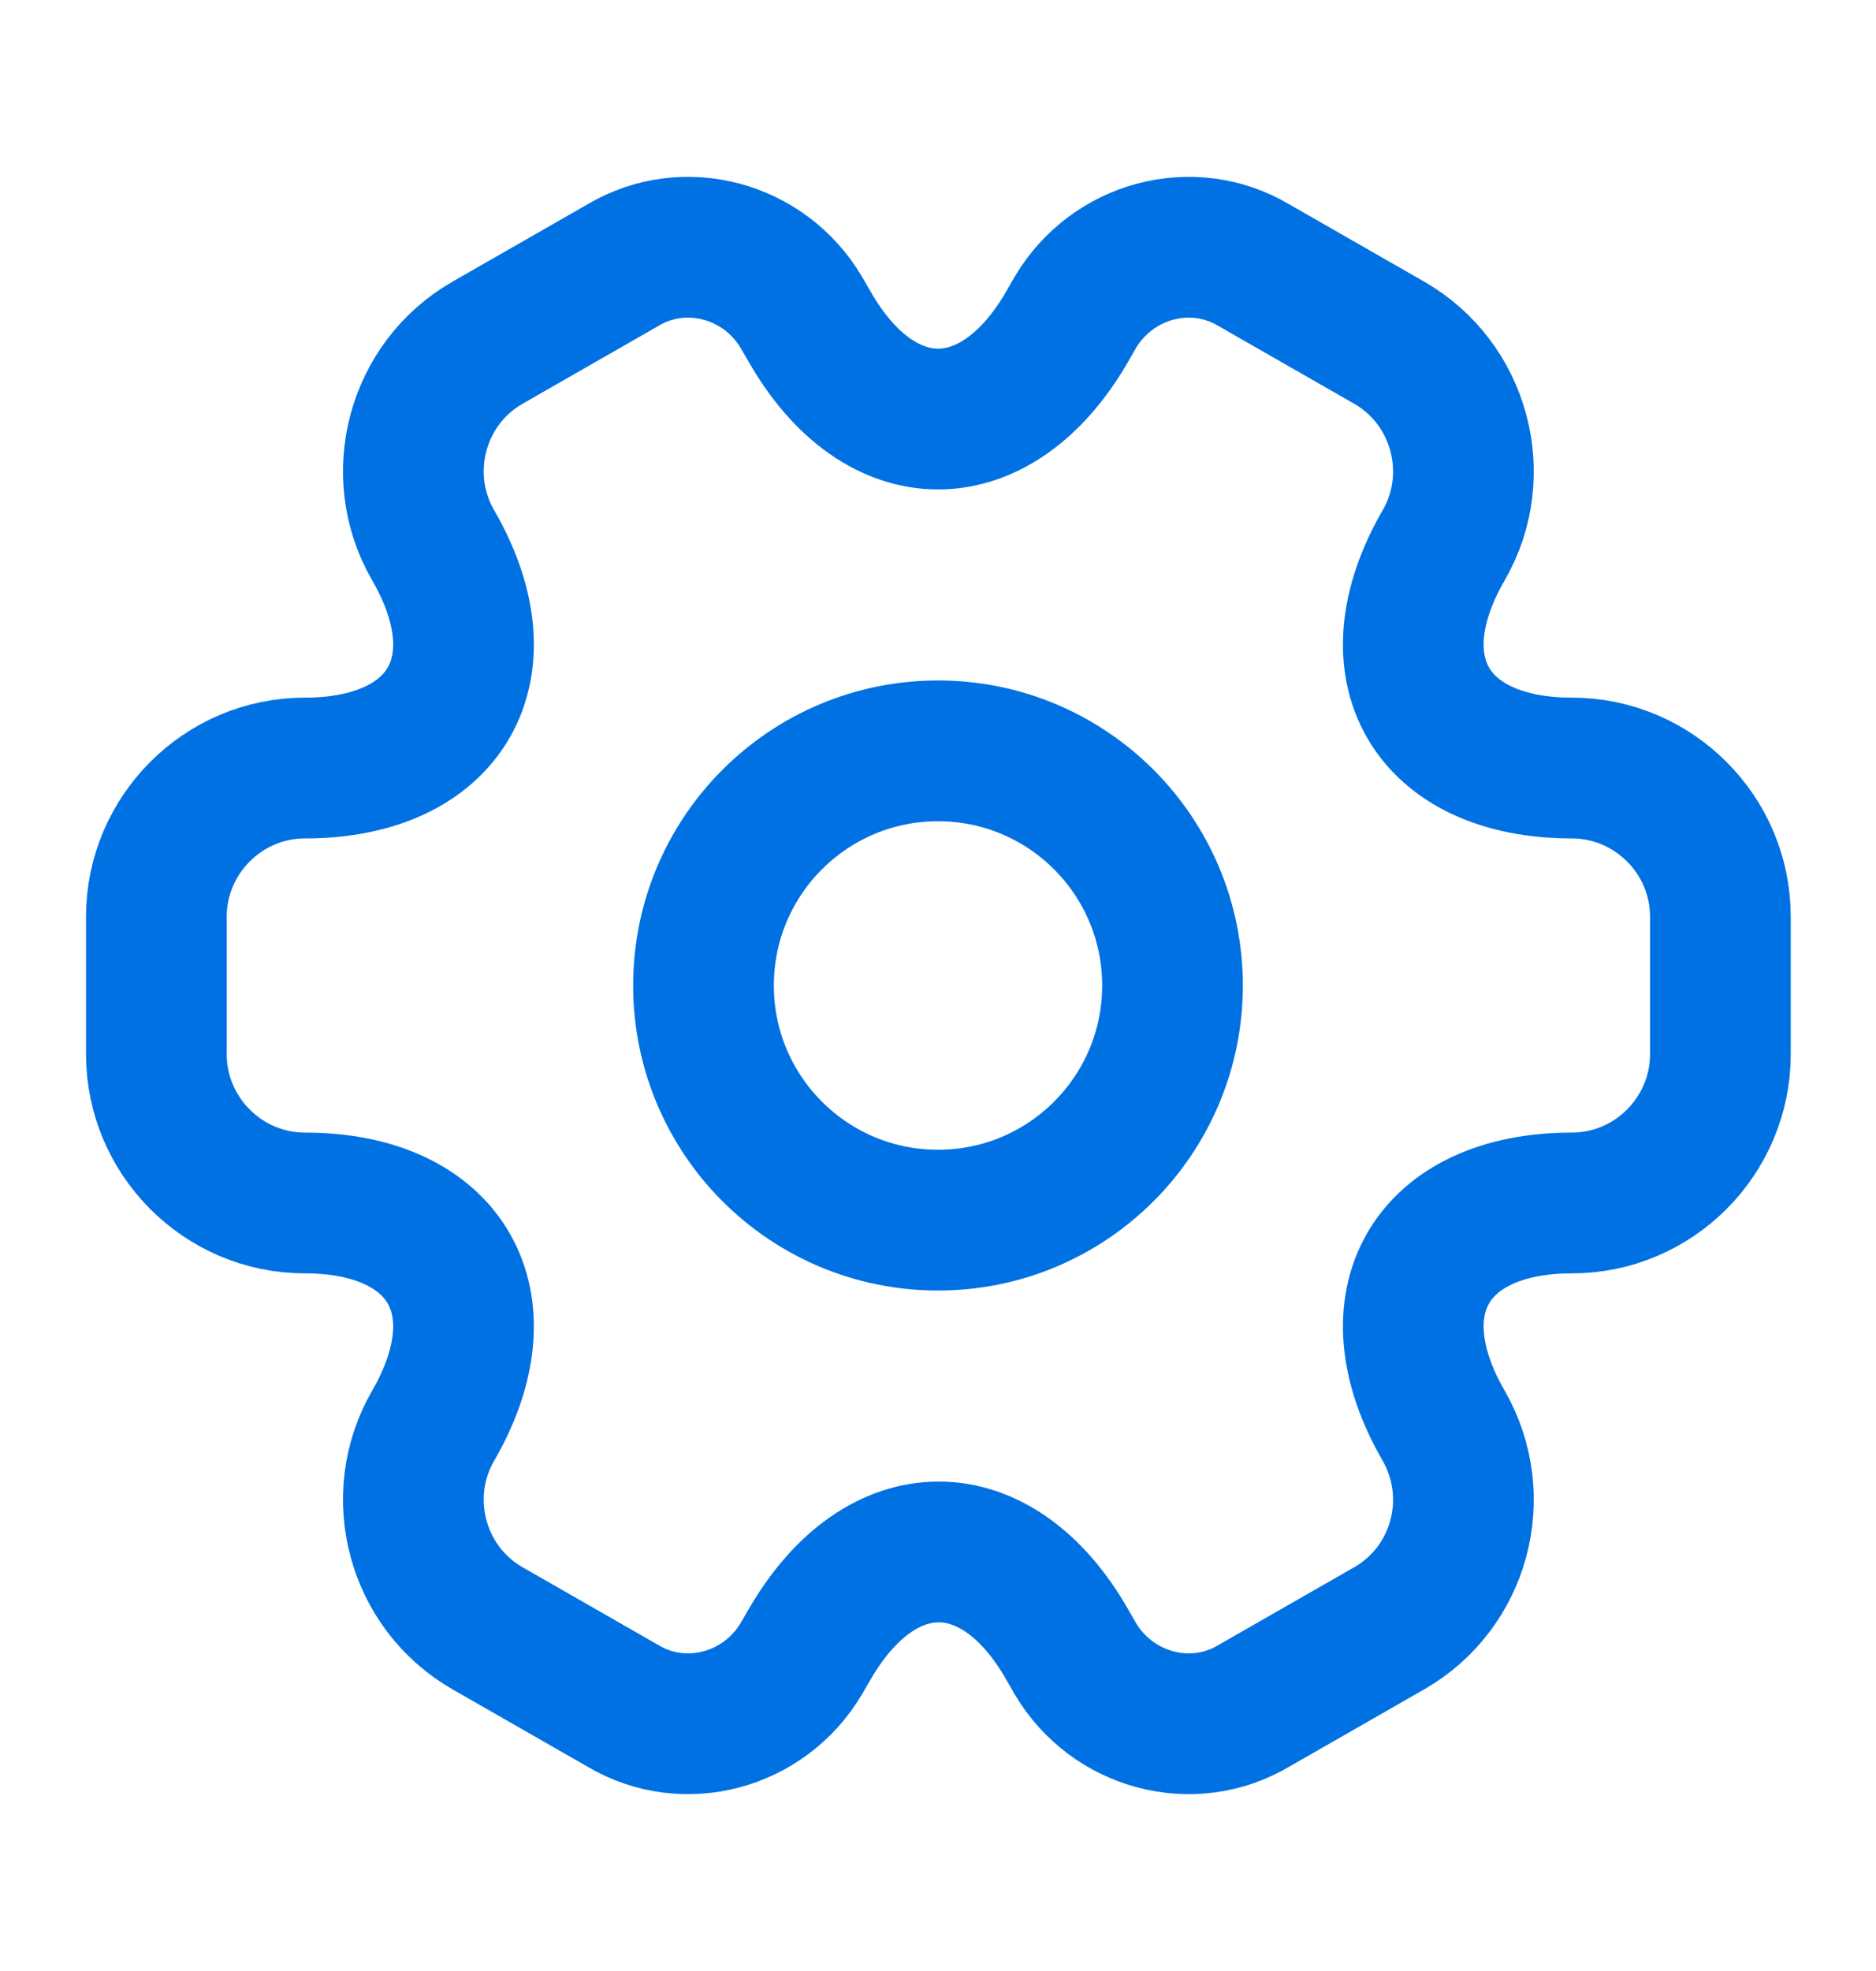 <svg width="20" height="21" viewBox="0 0 20 21" fill="none" xmlns="http://www.w3.org/2000/svg">
<path d="M10 13C11.381 13 12.5 11.881 12.5 10.5C12.5 9.119 11.381 8 10 8C8.619 8 7.5 9.119 7.5 10.5C7.5 11.881 8.619 13 10 13Z" stroke="#0071E3" stroke-width="1.5" stroke-miterlimit="10" stroke-linecap="round" stroke-linejoin="round"/>
<path d="M1.667 11.233V9.767C1.667 8.9 2.375 8.183 3.25 8.183C4.758 8.183 5.375 7.117 4.617 5.808C4.183 5.058 4.441 4.083 5.2 3.65L6.641 2.825C7.3 2.433 8.15 2.667 8.541 3.325L8.633 3.483C9.383 4.792 10.617 4.792 11.375 3.483L11.466 3.325C11.858 2.667 12.708 2.433 13.367 2.825L14.808 3.65C15.566 4.083 15.825 5.058 15.392 5.808C14.633 7.117 15.25 8.183 16.758 8.183C17.625 8.183 18.341 8.892 18.341 9.767V11.233C18.341 12.1 17.633 12.817 16.758 12.817C15.25 12.817 14.633 13.883 15.392 15.192C15.825 15.95 15.566 16.917 14.808 17.35L13.367 18.175C12.708 18.567 11.858 18.333 11.466 17.675L11.375 17.517C10.625 16.208 9.392 16.208 8.633 17.517L8.541 17.675C8.15 18.333 7.3 18.567 6.641 18.175L5.2 17.35C4.441 16.917 4.183 15.942 4.617 15.192C5.375 13.883 4.758 12.817 3.25 12.817C2.375 12.817 1.667 12.1 1.667 11.233Z" stroke="#0071E3" stroke-width="1.5" stroke-miterlimit="10" stroke-linecap="round" stroke-linejoin="round"/>
</svg>
